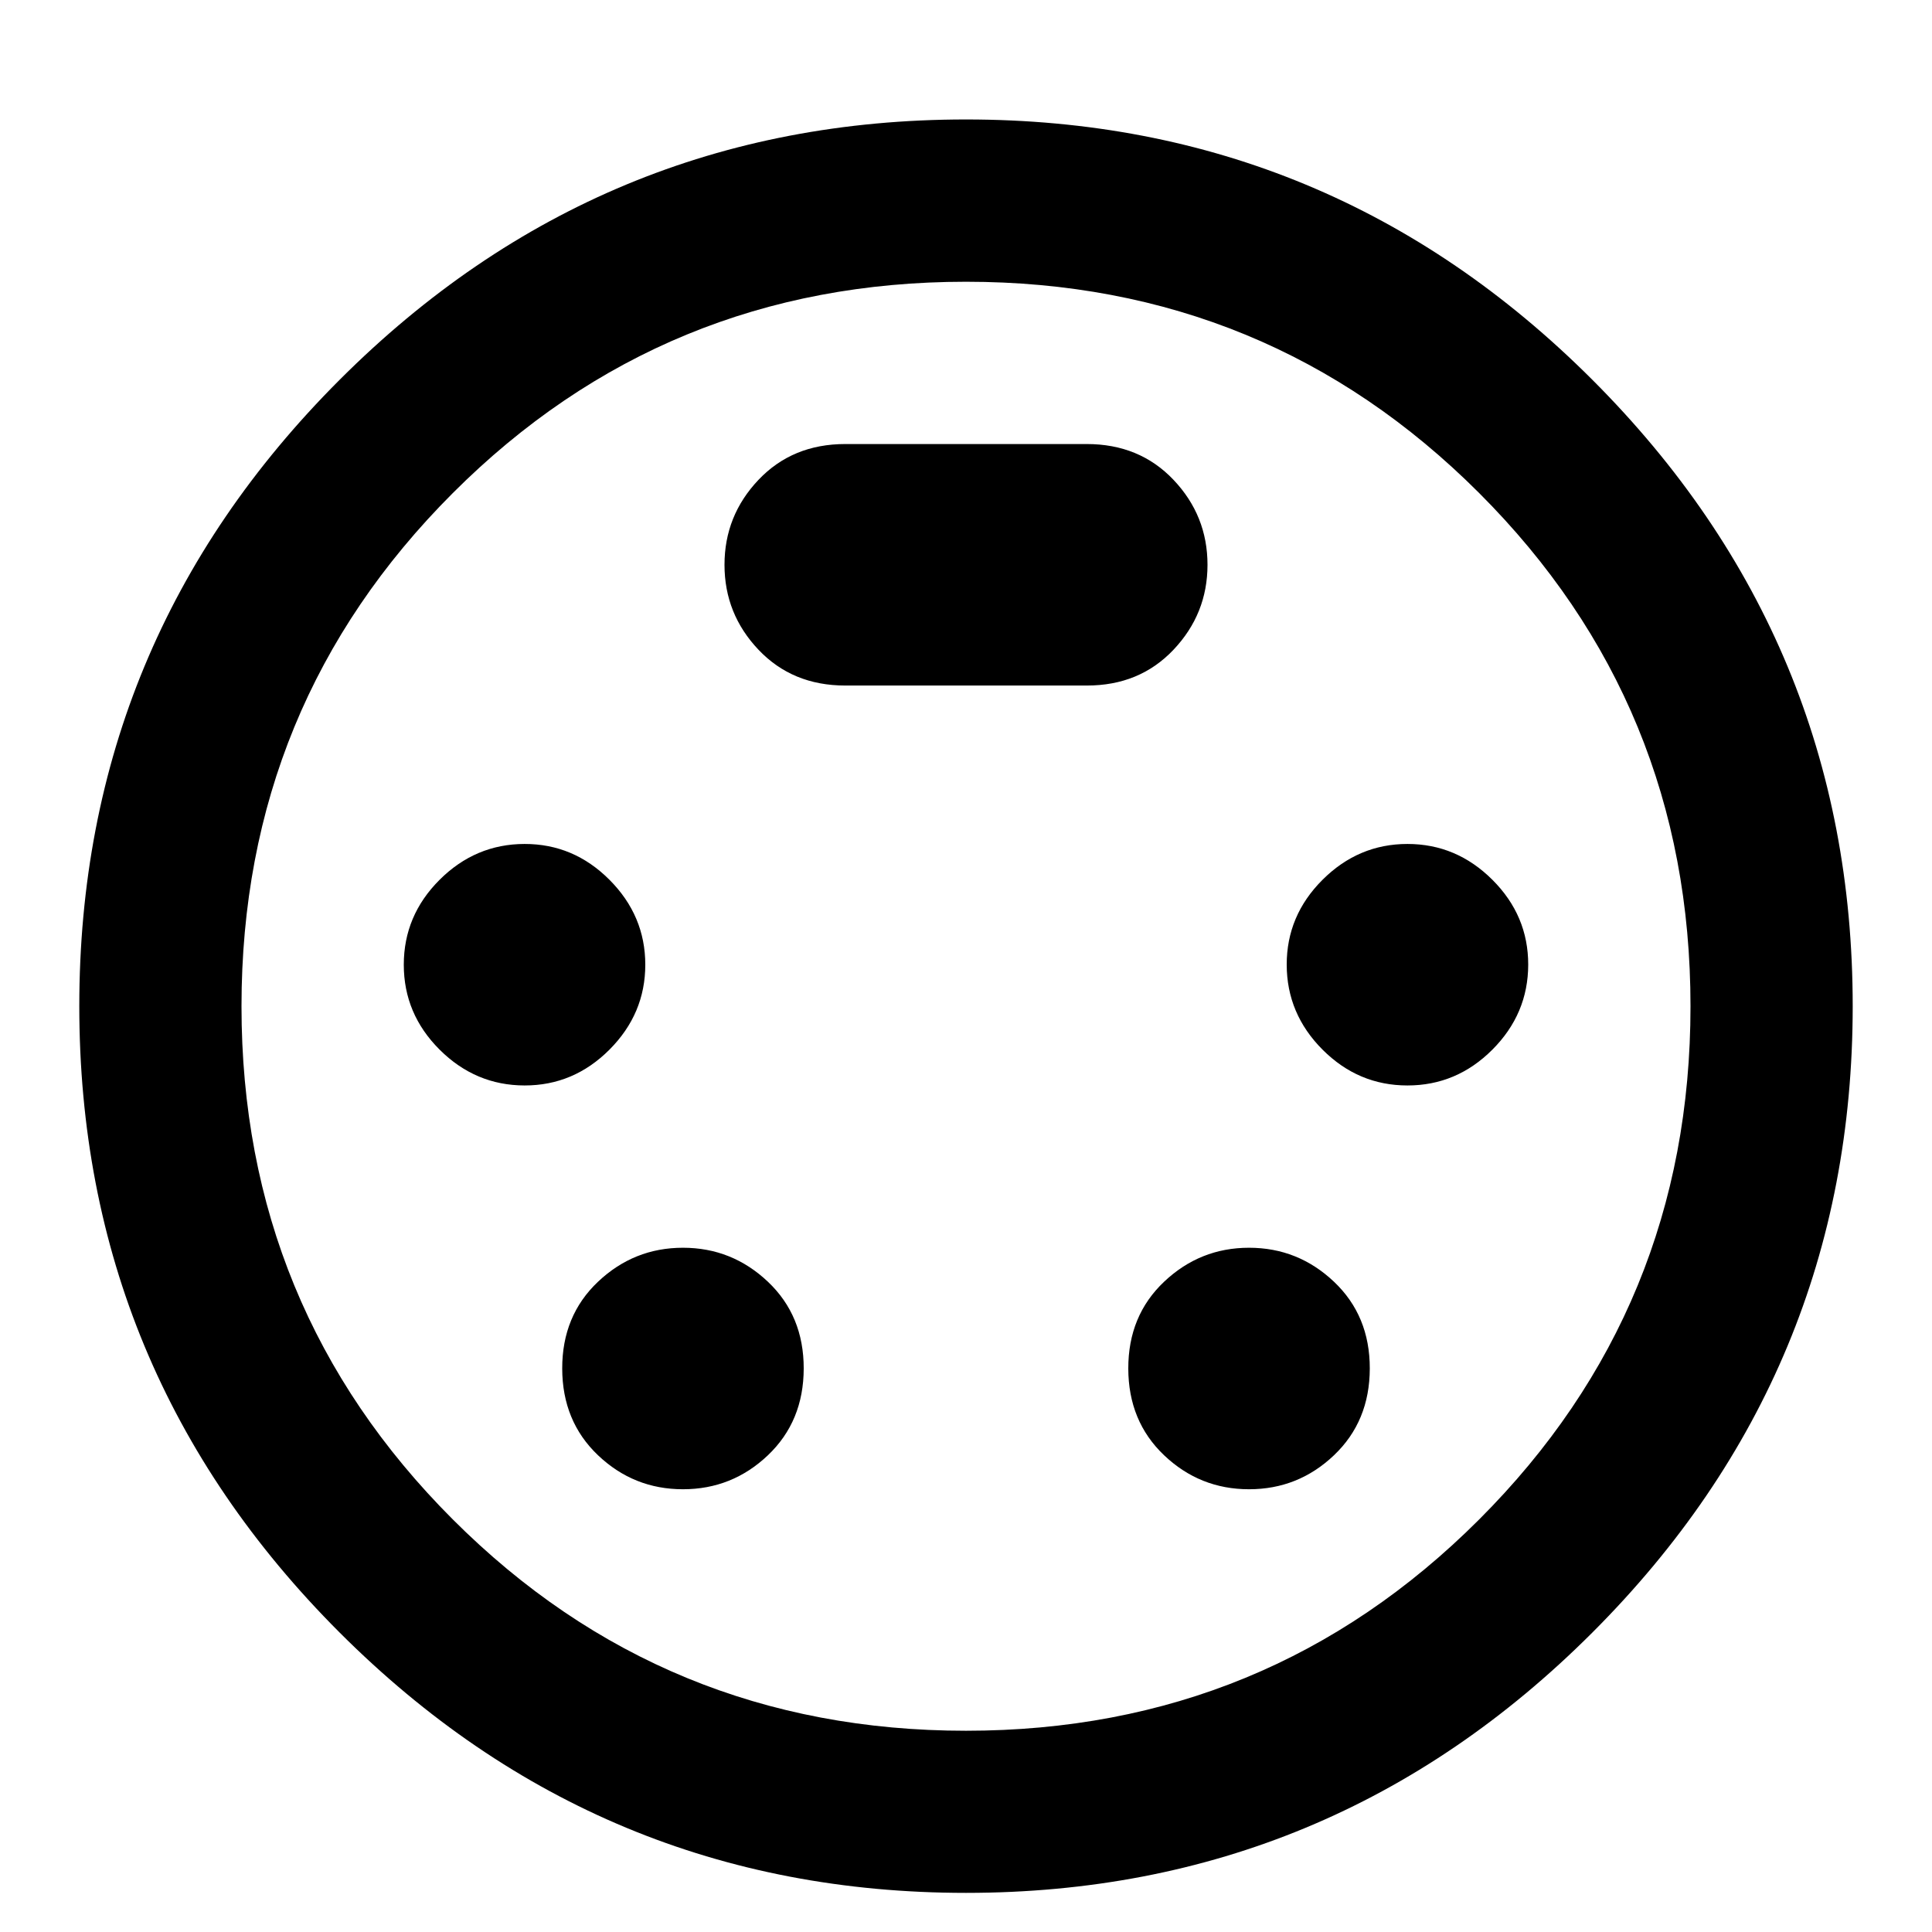 <?xml version="1.0" encoding="utf-8"?>
<!-- Generated by IcoMoon.io -->
<!DOCTYPE svg PUBLIC "-//W3C//DTD SVG 1.1//EN" "http://www.w3.org/Graphics/SVG/1.1/DTD/svg11.dtd">
<svg version="1.1" xmlns="http://www.w3.org/2000/svg" xmlns:xlink="http://www.w3.org/1999/xlink" width="24" height="24" viewBox="0 0 24 24">
<path d="M15.516 15.5q0.609 0 1.055 0.422t0.445 1.078-0.445 1.078-1.055 0.422-1.055-0.422-0.445-1.078 0.445-1.078 1.055-0.422zM17.484 10.484q0.609 0 1.055 0.445t0.445 1.055-0.445 1.055-1.055 0.445-1.055-0.445-0.445-1.055 0.445-1.055 1.055-0.445zM12 21.5q3.75 0 6.375-2.625t2.625-6.375-2.625-6.375-6.375-2.625-6.375 2.625-2.625 6.375 2.625 6.375 6.375 2.625zM12 1.484q4.547 0 7.781 3.234t3.234 7.781-3.234 7.781-7.781 3.234-7.781-3.234-3.234-7.781 3.234-7.781 7.781-3.234zM8.484 15.5q0.609 0 1.055 0.422t0.445 1.078-0.445 1.078-1.055 0.422-1.055-0.422-0.445-1.078 0.445-1.078 1.055-0.422zM15 7.016q0 0.609-0.422 1.055t-1.078 0.445h-3q-0.656 0-1.078-0.445t-0.422-1.055 0.422-1.055 1.078-0.445h3q0.656 0 1.078 0.445t0.422 1.055zM8.016 11.984q0 0.609-0.445 1.055t-1.055 0.445-1.055-0.445-0.445-1.055 0.445-1.055 1.055-0.445 1.055 0.445 0.445 1.055z"></path>
</svg>
